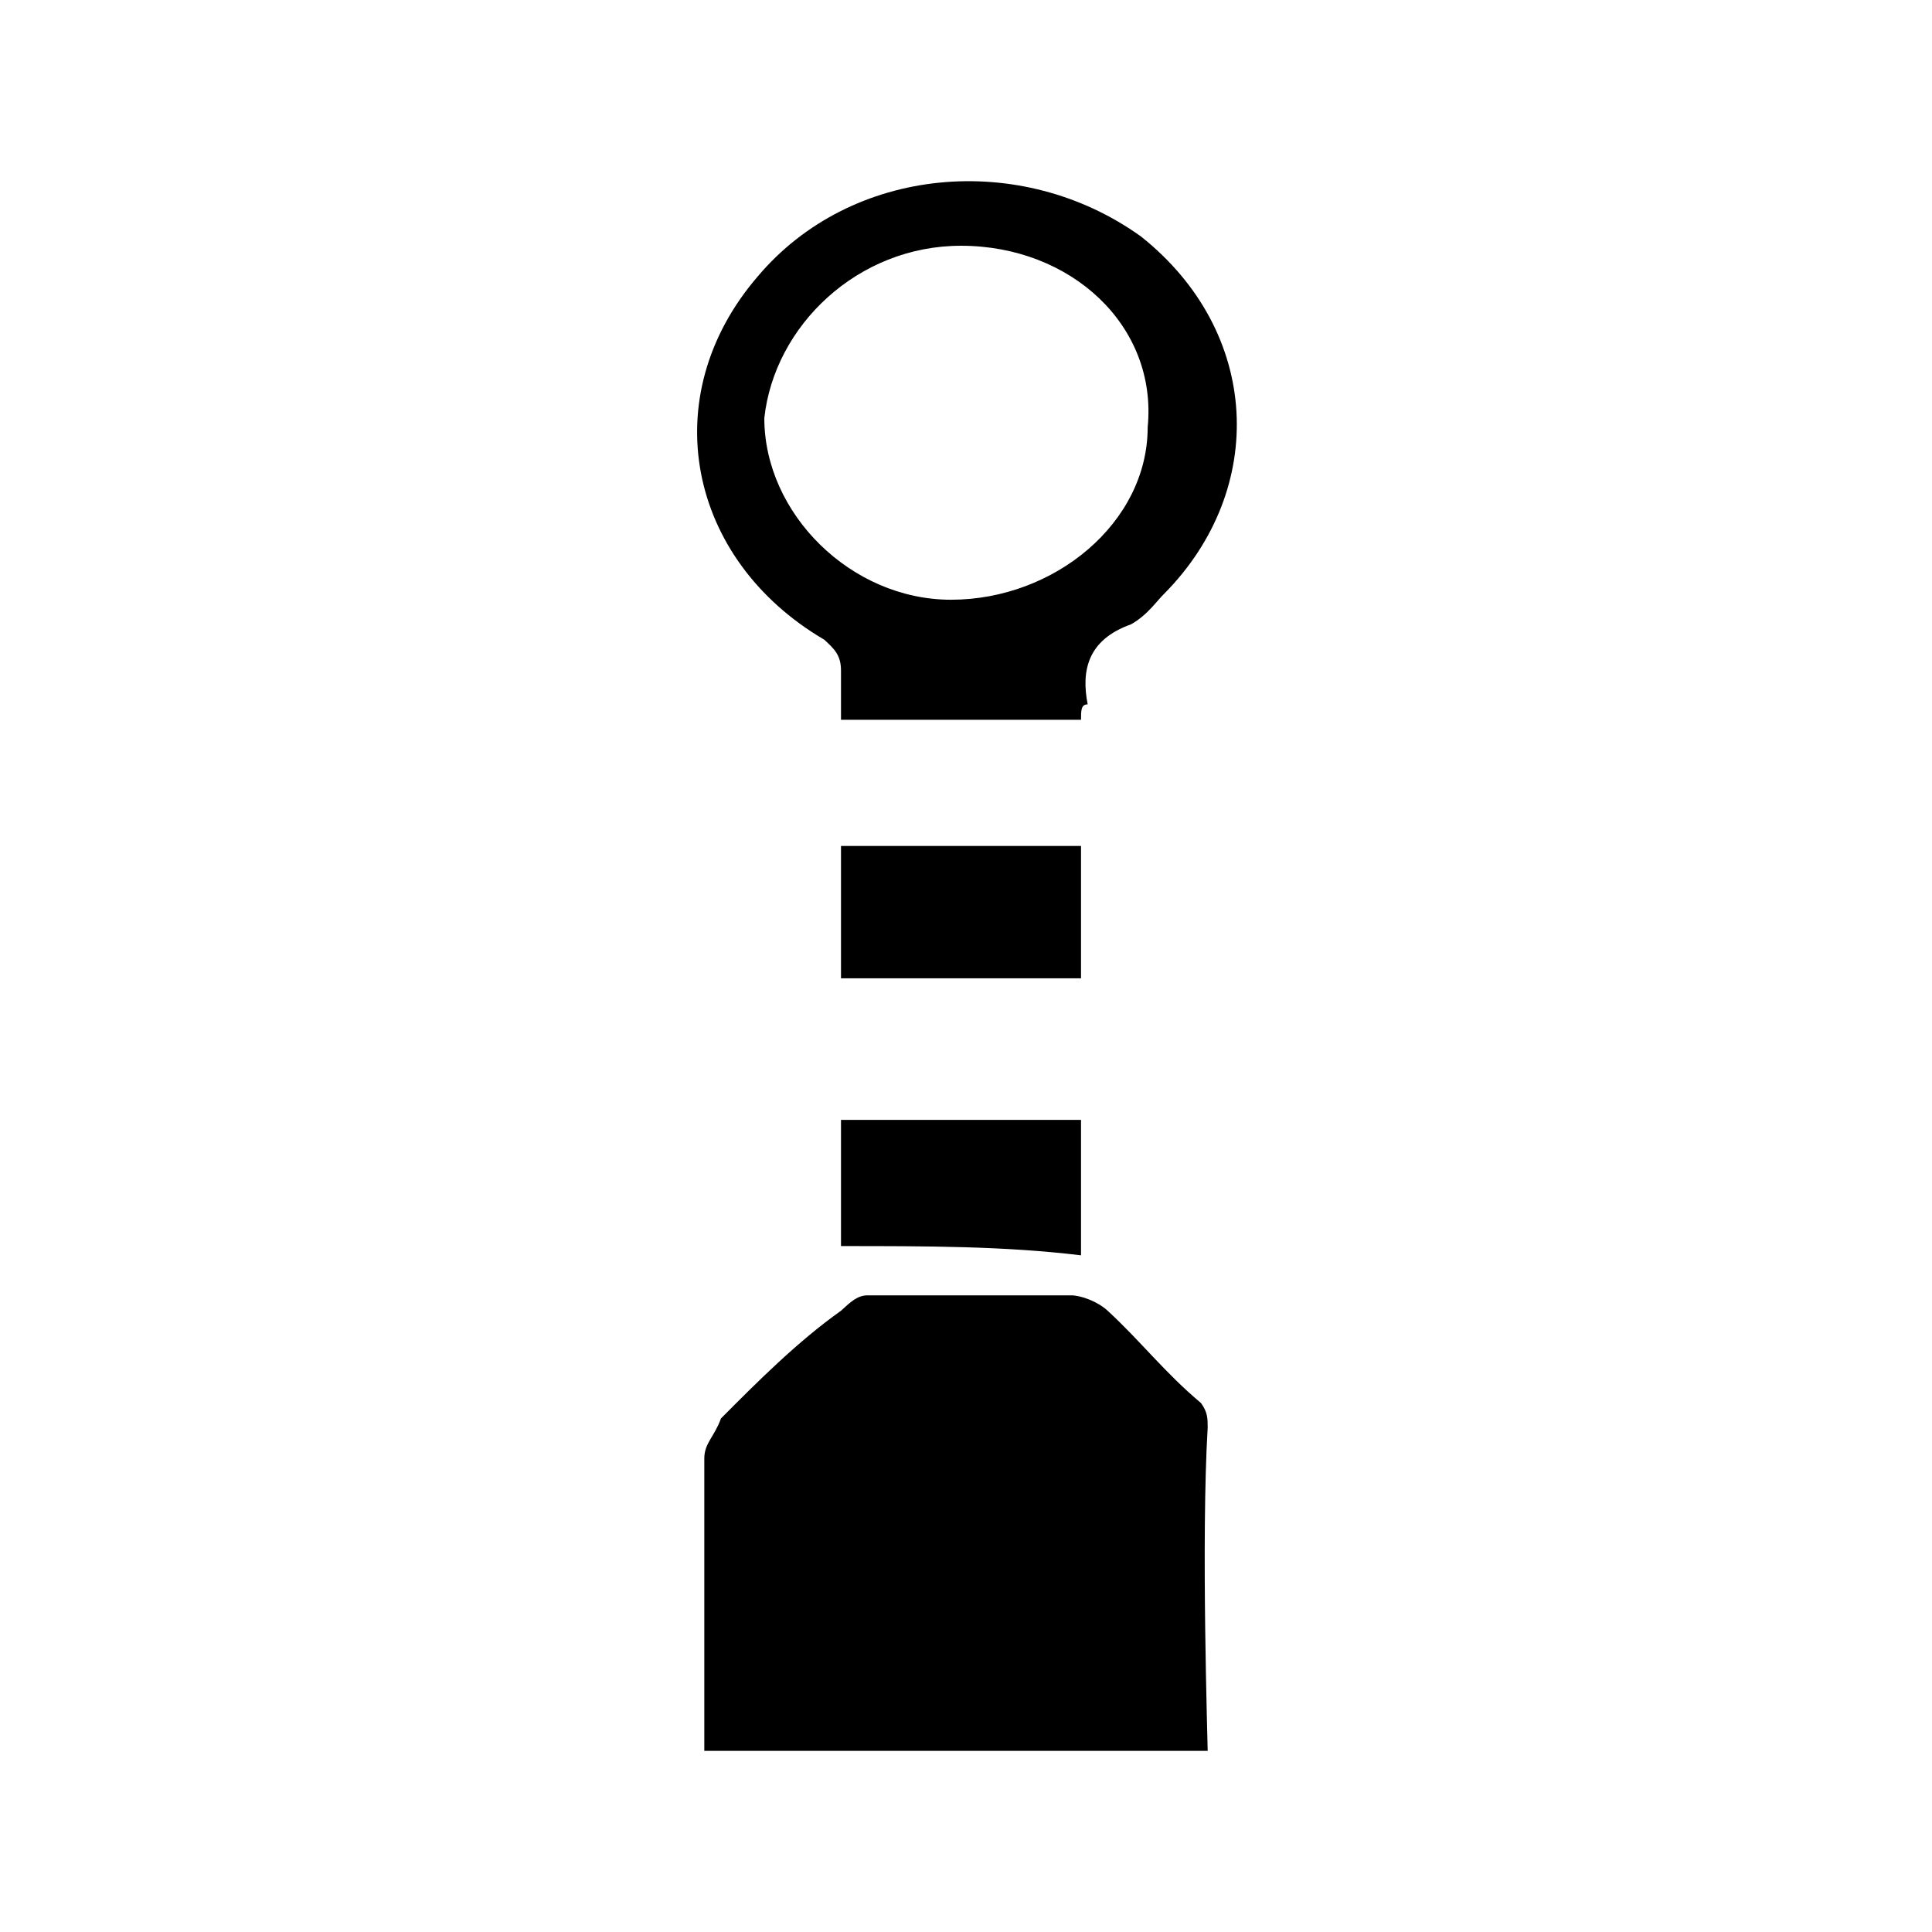 <?xml version="1.0" encoding="UTF-8"?>
<svg width="64px" height="64px" viewBox="0 0 64 64" version="1.1" xmlns="http://www.w3.org/2000/svg" xmlns:xlink="http://www.w3.org/1999/xlink">
    <!-- Generator: Sketch 52.6 (67491) - http://www.bohemiancoding.com/sketch -->
    <title>stl-beacon</title>
    <desc>Created with Sketch.</desc>
    <g id="stl-beacon" stroke="none" stroke-width="1" fill="none" fill-rule="evenodd">
        <g id="icon-stl-beacon" transform="translate(23, 6)" fill="#000000" fill-rule="nonzero">
            <path d="M17.006,52 C11.374,52 5.963,52 0.331,52 C0.331,51.694 0.331,45.475 0.331,42.314 C0.331,41.804 0.663,41.6 0.883,40.988 C2.098,39.765 3.423,38.439 4.859,37.42 C5.19,37.114 5.411,36.91 5.742,36.91 C7.951,36.91 10.27,36.91 12.479,36.91 C12.81,36.91 13.362,37.114 13.693,37.42 C14.798,38.439 15.571,39.459 16.785,40.478 C17.006,40.784 17.006,40.988 17.006,41.294 C16.785,44.965 17.006,51.694 17.006,52 Z M12.81,17.843 C10.27,17.843 7.399,17.843 4.859,17.843 C4.859,17.333 4.859,16.722 4.859,16.212 C4.859,15.702 4.638,15.498 4.307,15.192 C-0.221,12.541 -1.325,7.137 2.098,3.161 C5.19,-0.51 10.822,-1.02 14.798,1.835 C18.773,4.996 18.994,10.196 15.571,13.663 C15.35,13.867 15.018,14.376 14.466,14.682 C13.031,15.192 12.81,16.212 13.031,17.333 C12.81,17.333 12.81,17.537 12.81,17.843 Z M8.834,2.141 C5.411,2.141 2.65,4.792 2.319,7.851 C2.319,11.012 5.19,13.867 8.503,13.867 C11.926,13.867 15.018,11.318 15.018,8.157 C15.35,4.792 12.479,2.141 8.834,2.141 Z M4.859,26.408 C4.859,24.878 4.859,23.553 4.859,22.024 C7.399,22.024 9.939,22.024 12.81,22.024 C12.81,23.247 12.81,24.878 12.81,26.408 C10.27,26.408 7.73,26.408 4.859,26.408 Z M4.859,35.278 C4.859,33.953 4.859,32.729 4.859,31.608 C4.859,31.404 4.859,31.404 4.859,31.098 C5.19,31.098 5.19,31.098 5.411,31.098 C7.73,31.098 10.27,31.098 12.81,31.098 C12.81,32.729 12.81,33.953 12.81,35.584 C10.27,35.278 7.73,35.278 4.859,35.278 Z" id="Shape"></path>
        </g>
    </g>
</svg>